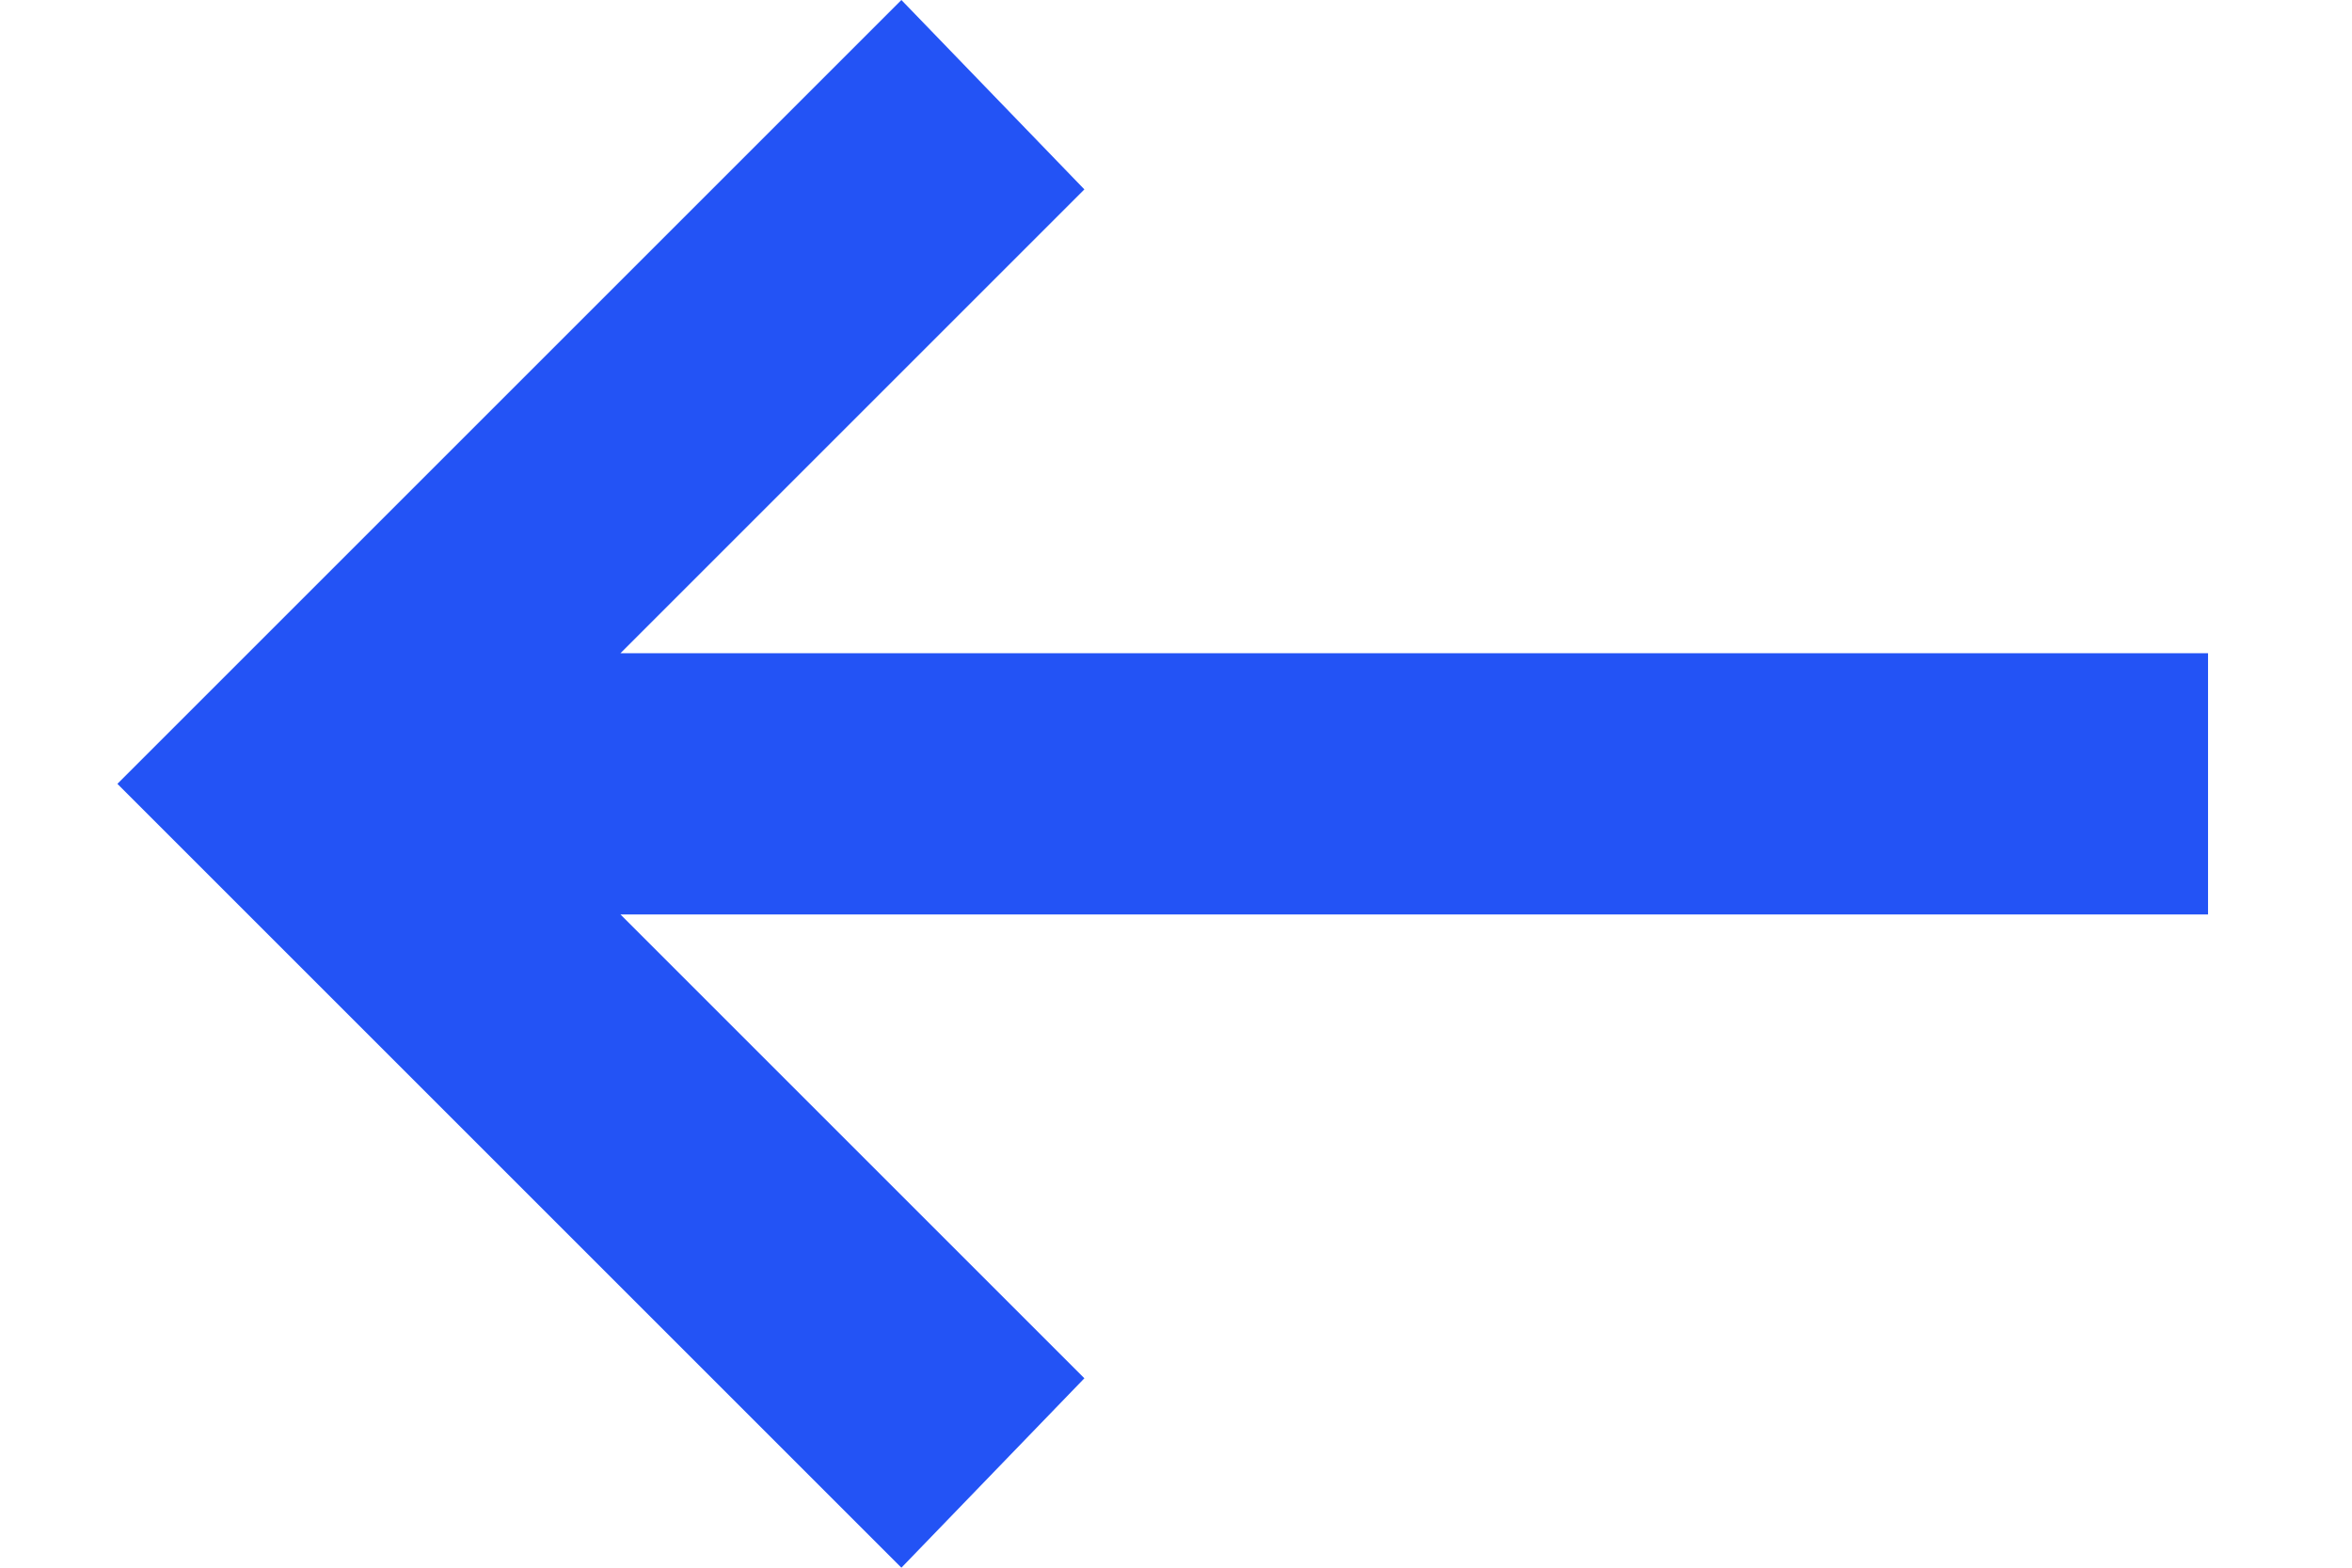 <svg width="24" height="16" viewBox="0 0 24 16" fill="none" xmlns="http://www.w3.org/2000/svg">
<path d="M9.198 0L11.065 1.933L6.331 6.667L22.531 6.667V9.333L6.331 9.333L11.065 14.067L9.198 16L1.198 8L9.198 0Z" fill="#2353F5"/>
</svg>

